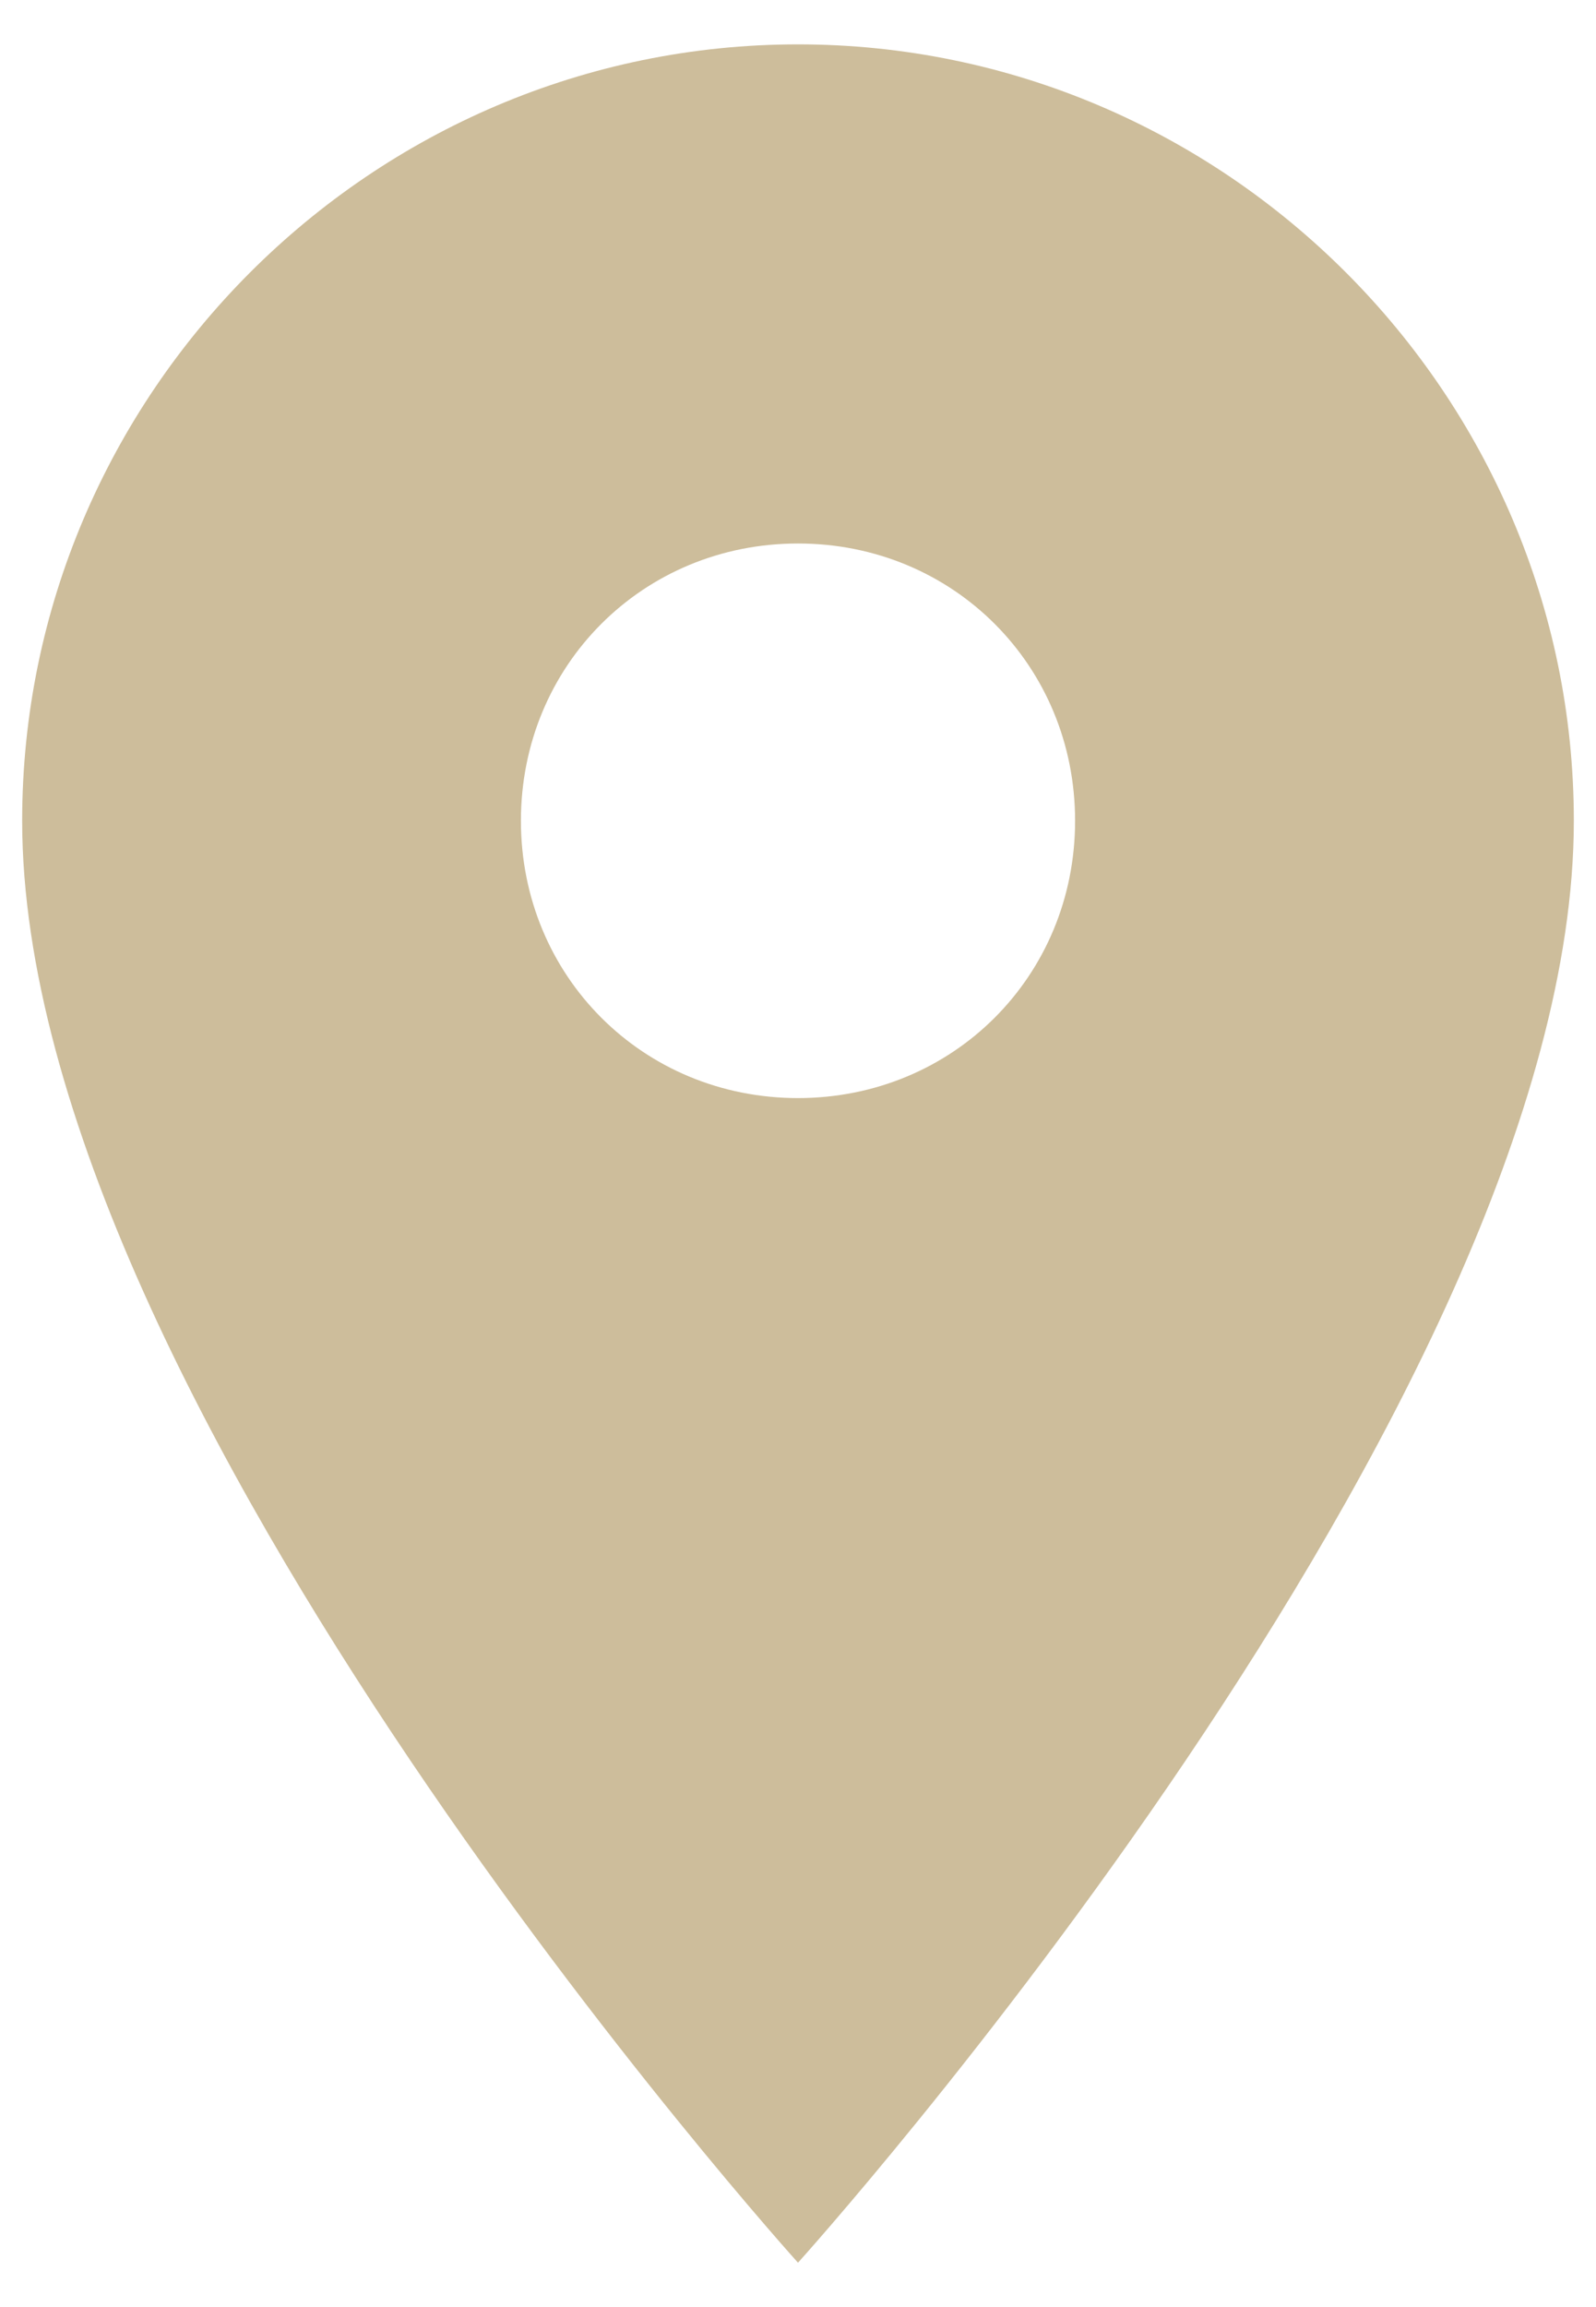 <svg width="18" height="26" viewBox="0 0 18 26" fill="none" xmlns="http://www.w3.org/2000/svg">
<path d="M9 0.5C4.188 0.5 0.25 4.438 0.25 9.25C0.25 15.812 9 25.5 9 25.5C9 25.5 17.75 15.812 17.75 9.25C17.75 4.438 13.812 0.5 9 0.5ZM9 12.375C7.25 12.375 5.875 11 5.875 9.25C5.875 7.5 7.25 6.125 9 6.125C10.75 6.125 12.125 7.5 12.125 9.25C12.125 11 10.75 12.375 9 12.375Z" fill="#CDBD9B"/>
</svg>
